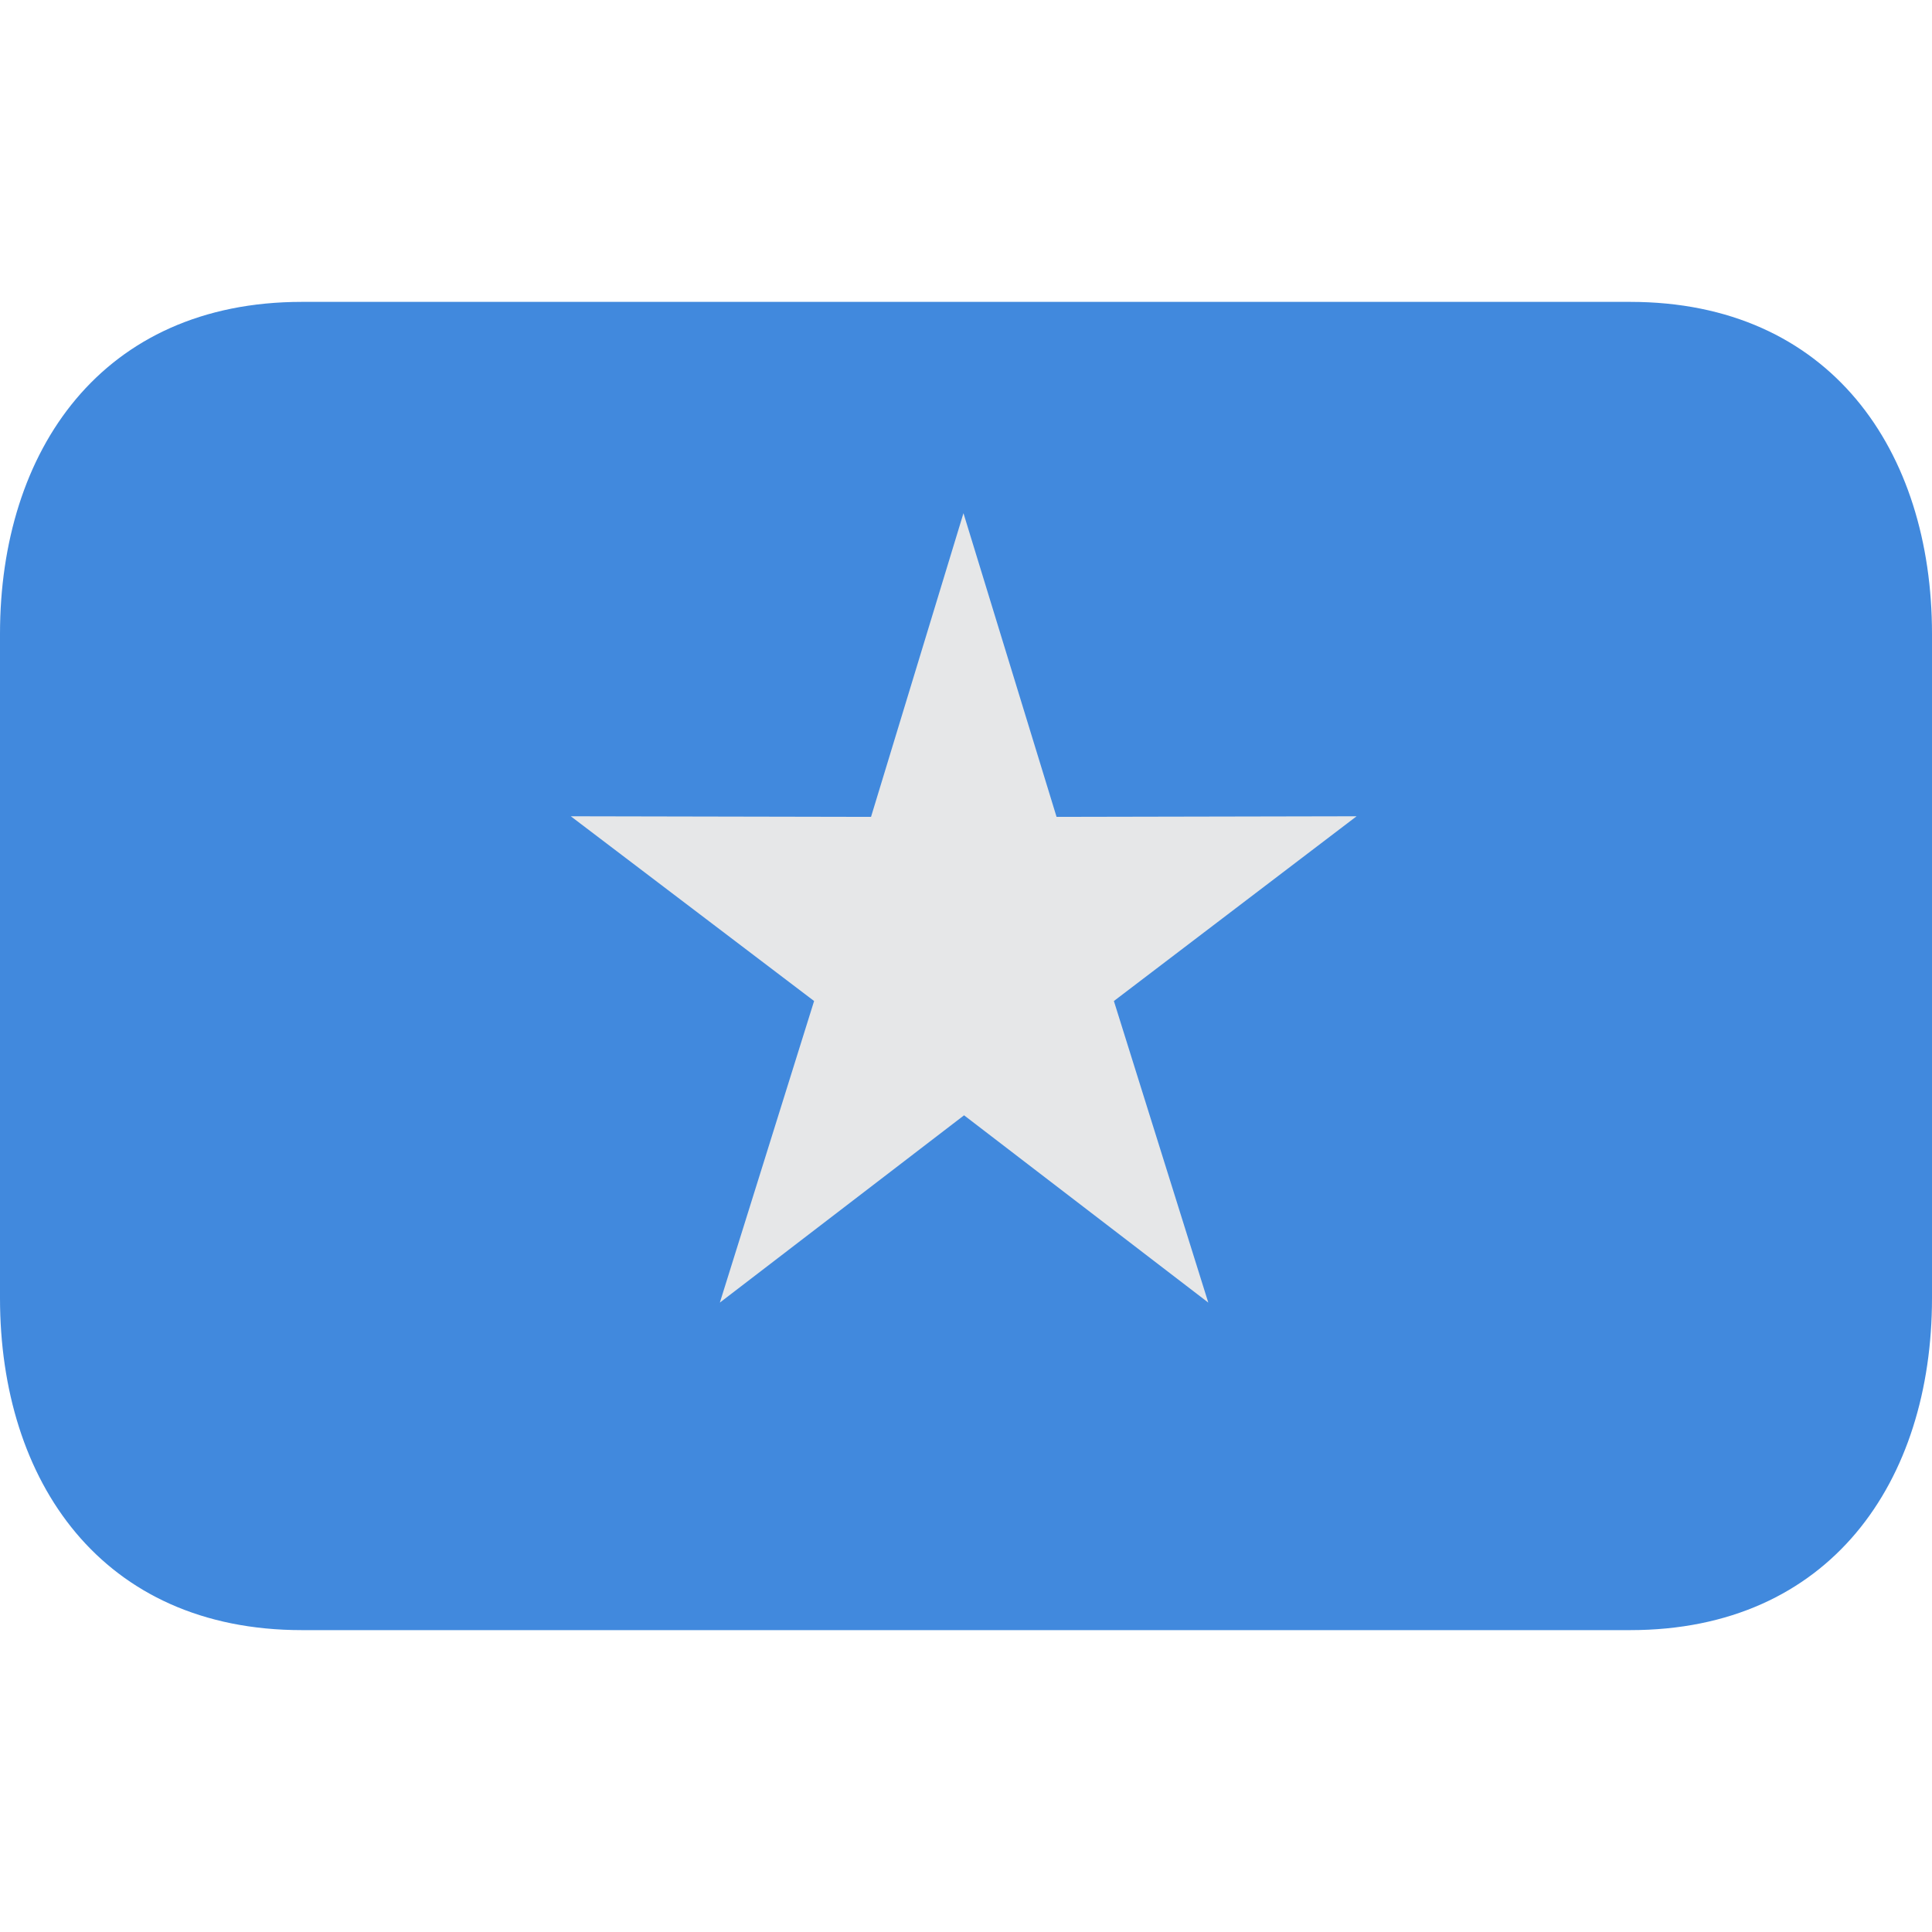 <svg xmlns="http://www.w3.org/2000/svg" xmlns:xlink="http://www.w3.org/1999/xlink" width="64" height="64" viewBox="0 0 64 64"><path fill="#4189dd" d="M64 43c0 6.075-3.373 11-10 11H10C3.373 54 0 49.075 0 43V21c0-6.075 3.373-11 10-11h44c6.627 0 10 4.925 10 11z"/><path fill="#e6e7e8" d="M44.939 27.04L35 27.06L31.916 17l-3.062 10.06l-9.946-.02l8.06 6.12l-3.122 9.99l8.09-6.204l8.09 6.204l-3.127-9.99z"/></svg>
